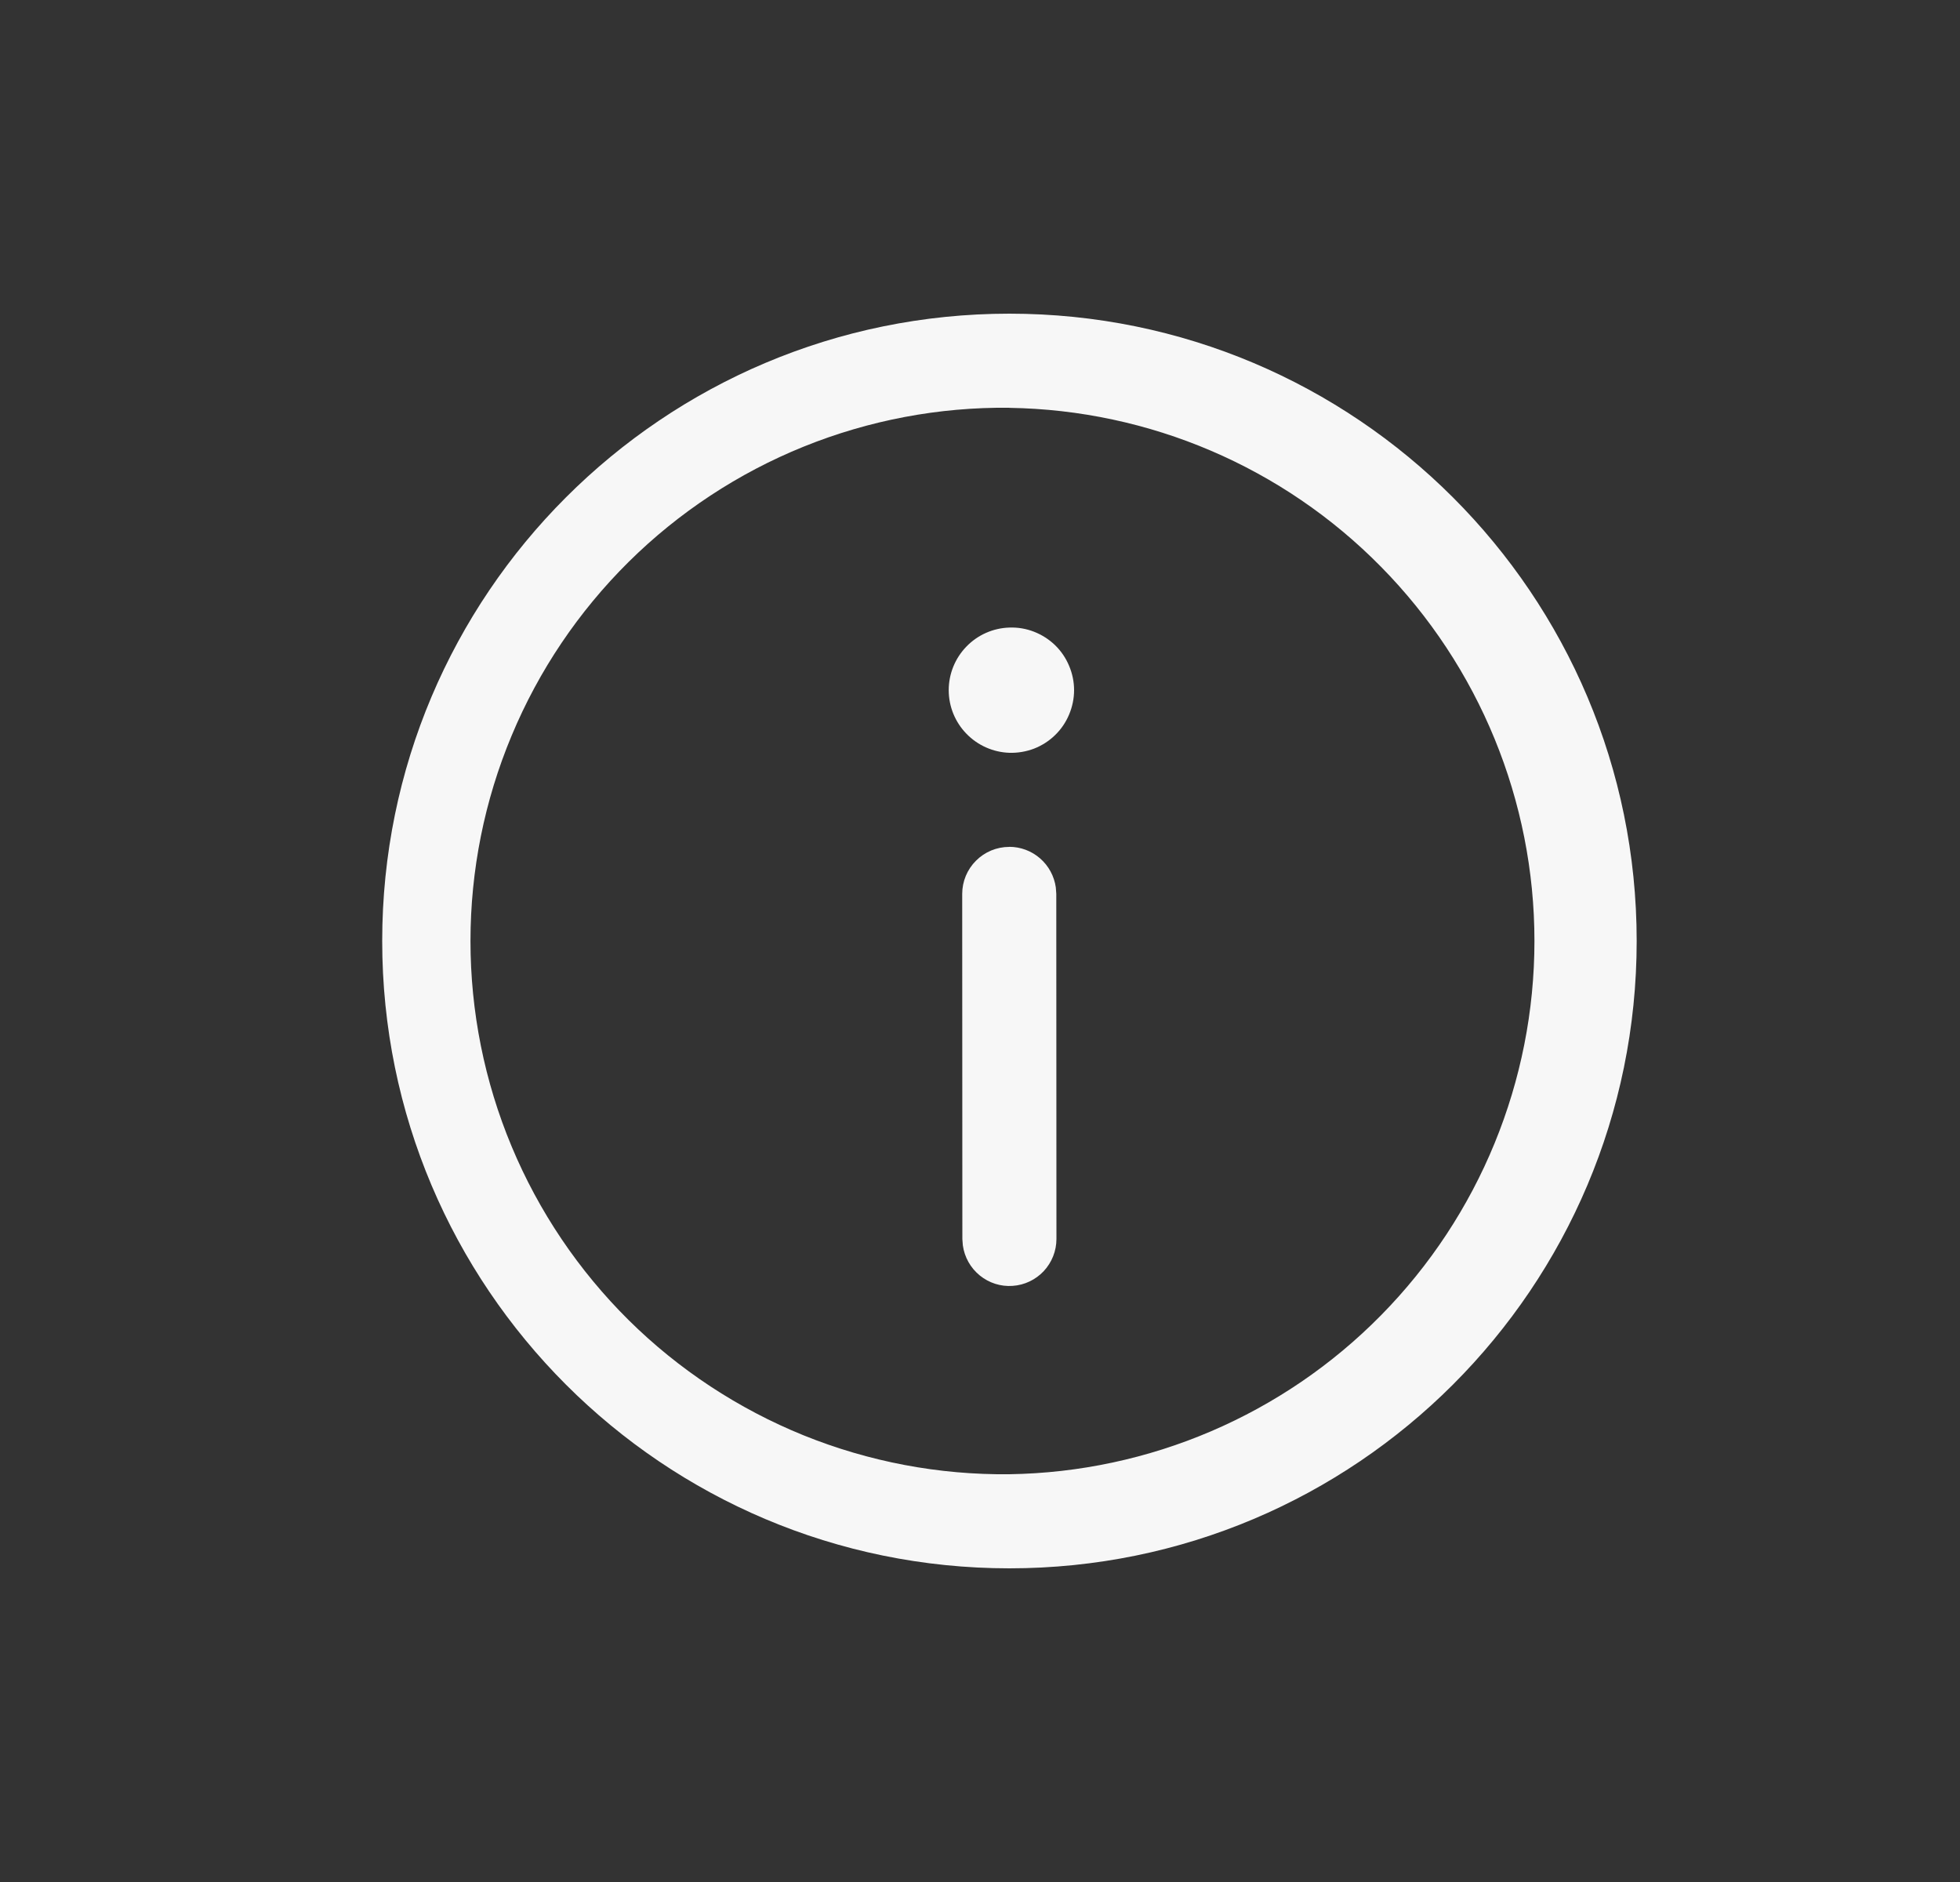 <svg width="25" height="24" viewBox="0 0 25 24" fill="none" xmlns="http://www.w3.org/2000/svg">
<rect x="0" y="0" width="25" height="24" fill="#333333" stroke="none"/>
<path d="M12.875 4C17.294 4 20.876 7.582 20.876 12C20.876 16.418 17.294 20 12.875 20C8.457 20 4.875 16.418 4.875 12C4.875 7.582 8.457 4 12.875 4ZM12.875 5.2C11.976 5.19 11.084 5.359 10.25 5.696C9.417 6.033 8.658 6.533 8.019 7.165C7.38 7.798 6.872 8.551 6.526 9.381C6.179 10.21 6.001 11.101 6.001 12C6.001 12.899 6.179 13.79 6.526 14.62C6.872 15.449 7.38 16.202 8.019 16.835C8.658 17.467 9.417 17.966 10.25 18.304C11.084 18.641 11.976 18.81 12.875 18.8C14.661 18.773 16.364 18.044 17.616 16.772C18.869 15.5 19.572 13.786 19.572 12C19.572 10.215 18.869 8.501 17.616 7.229C16.364 5.956 14.661 5.228 12.875 5.201V5.2ZM12.872 10.799C13.017 10.799 13.157 10.851 13.267 10.947C13.376 11.042 13.447 11.174 13.467 11.317L13.473 11.399L13.475 15.8C13.475 15.952 13.417 16.098 13.314 16.209C13.21 16.32 13.068 16.388 12.916 16.398C12.764 16.409 12.615 16.361 12.497 16.265C12.379 16.169 12.302 16.032 12.281 15.881L12.275 15.801L12.273 11.4C12.273 11.241 12.336 11.088 12.449 10.976C12.561 10.863 12.714 10.8 12.873 10.8L12.872 10.799ZM12.875 8.003C12.982 7.999 13.089 8.017 13.189 8.056C13.289 8.095 13.38 8.153 13.457 8.227C13.534 8.302 13.595 8.391 13.636 8.49C13.678 8.588 13.7 8.694 13.7 8.801C13.7 8.908 13.678 9.014 13.636 9.113C13.595 9.211 13.534 9.301 13.457 9.375C13.38 9.45 13.289 9.508 13.189 9.547C13.089 9.585 12.982 9.603 12.875 9.6C12.668 9.593 12.471 9.506 12.327 9.357C12.182 9.208 12.101 9.009 12.101 8.801C12.101 8.594 12.182 8.394 12.327 8.245C12.471 8.096 12.668 8.009 12.875 8.003V8.003Z" fill="#F7F7F7"/>
</svg>
